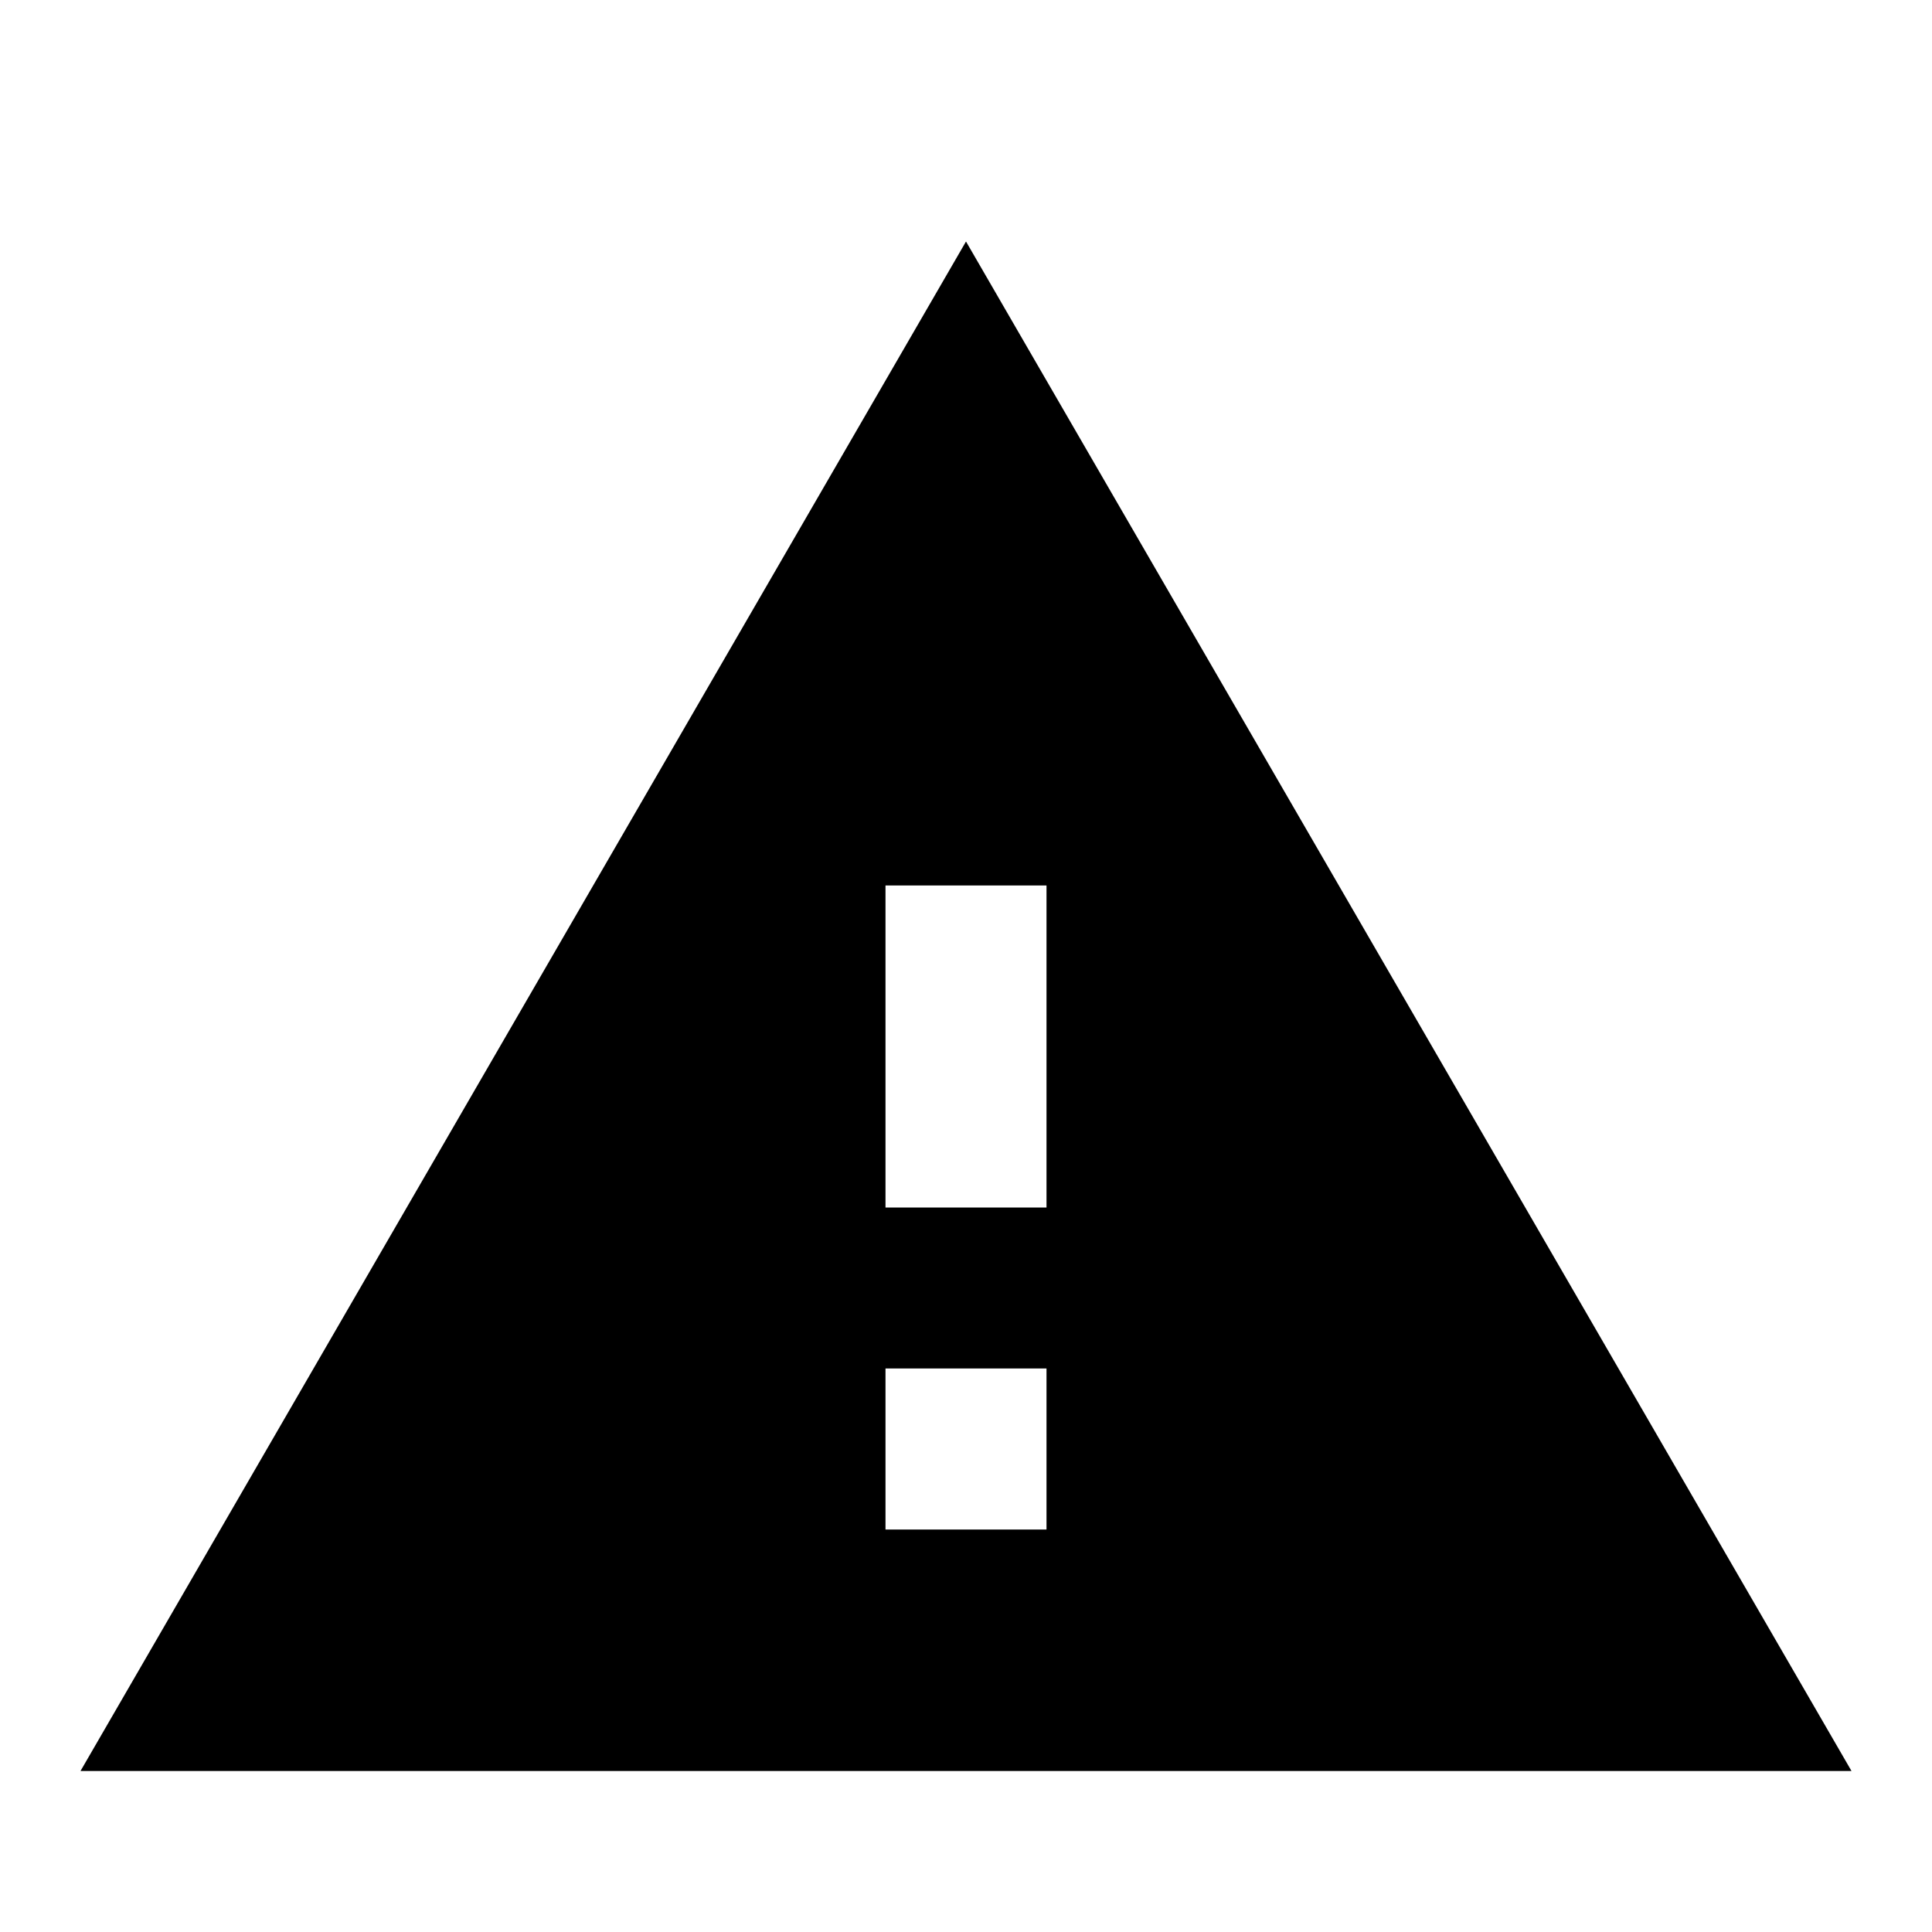 <svg width="24px" height="24px" viewBox="0 0 24 24" version="1.1" xmlns="http://www.w3.org/2000/svg" xmlns:xlink="http://www.w3.org/1999/xlink">
    <!-- Generator: Sketch 49.2 (51160) - http://www.bohemiancoding.com/sketch -->
    <title>IconWarning</title>
    <desc>Created with Sketch.</desc>
    <defs></defs>
    <g id="Page-1" stroke="none" stroke-width="1" fill="none" fill-rule="evenodd">
        <g id="IconWarning">
            <path d="M1,22 L23,22 L12,3 L1,22 L1,22 Z M13,19 L11,19 L11,17 L13,17 L13,19 L13,19 Z M13,15 L11,15 L11,11 L13,11 L13,15 L13,15 Z" id="Mask" fill="currentColor"></path>
        </g>
    </g>
</svg>

